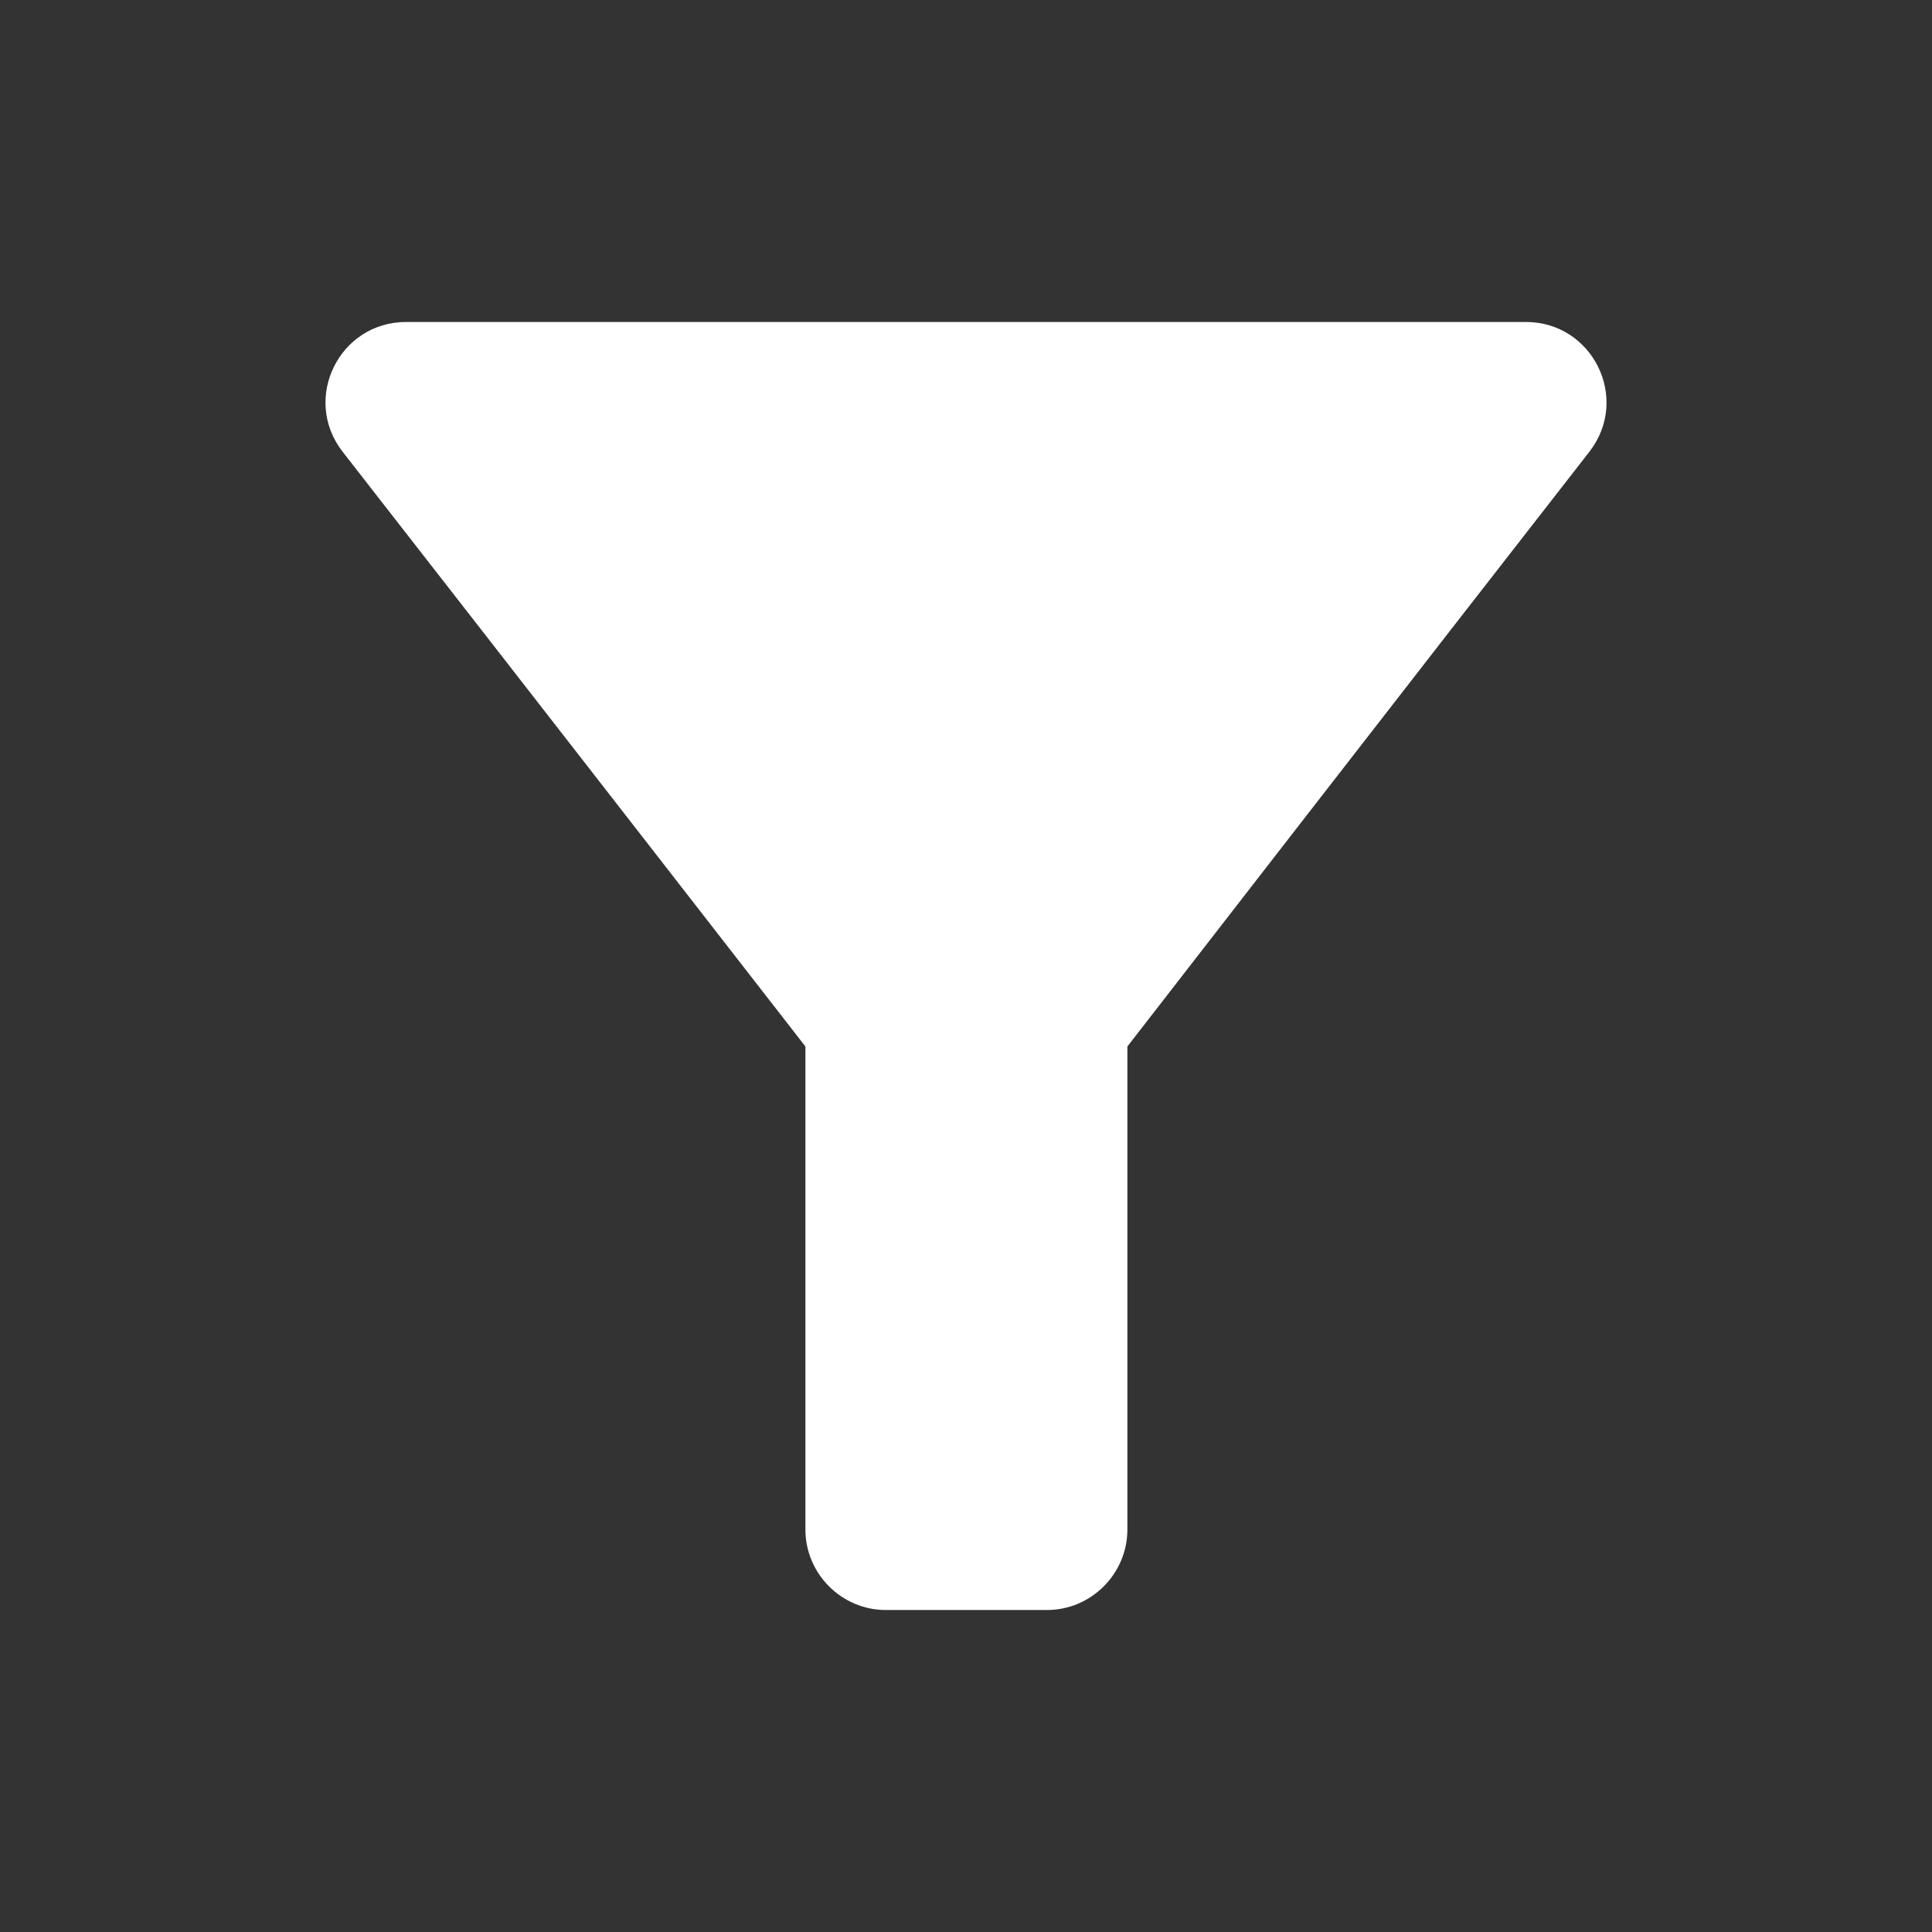 <svg width="32" height="32" viewBox="0 0 32 32" fill="none" xmlns="http://www.w3.org/2000/svg">
<rect x="0" y="0" width="32" height="32" fill="#333333" stroke="none"/>
<path d="M5.673 7.48C8.367 10.933 13.34 17.333 13.34 17.333V25.333C13.34 26.067 13.94 26.667 14.673 26.667H17.34C18.073 26.667 18.673 26.067 18.673 25.333V17.333C18.673 17.333 23.633 10.933 26.327 7.48C27.007 6.6 26.38 5.333 25.273 5.333H6.727C5.62 5.333 4.993 6.6 5.673 7.48Z" fill="white"/>
</svg>
